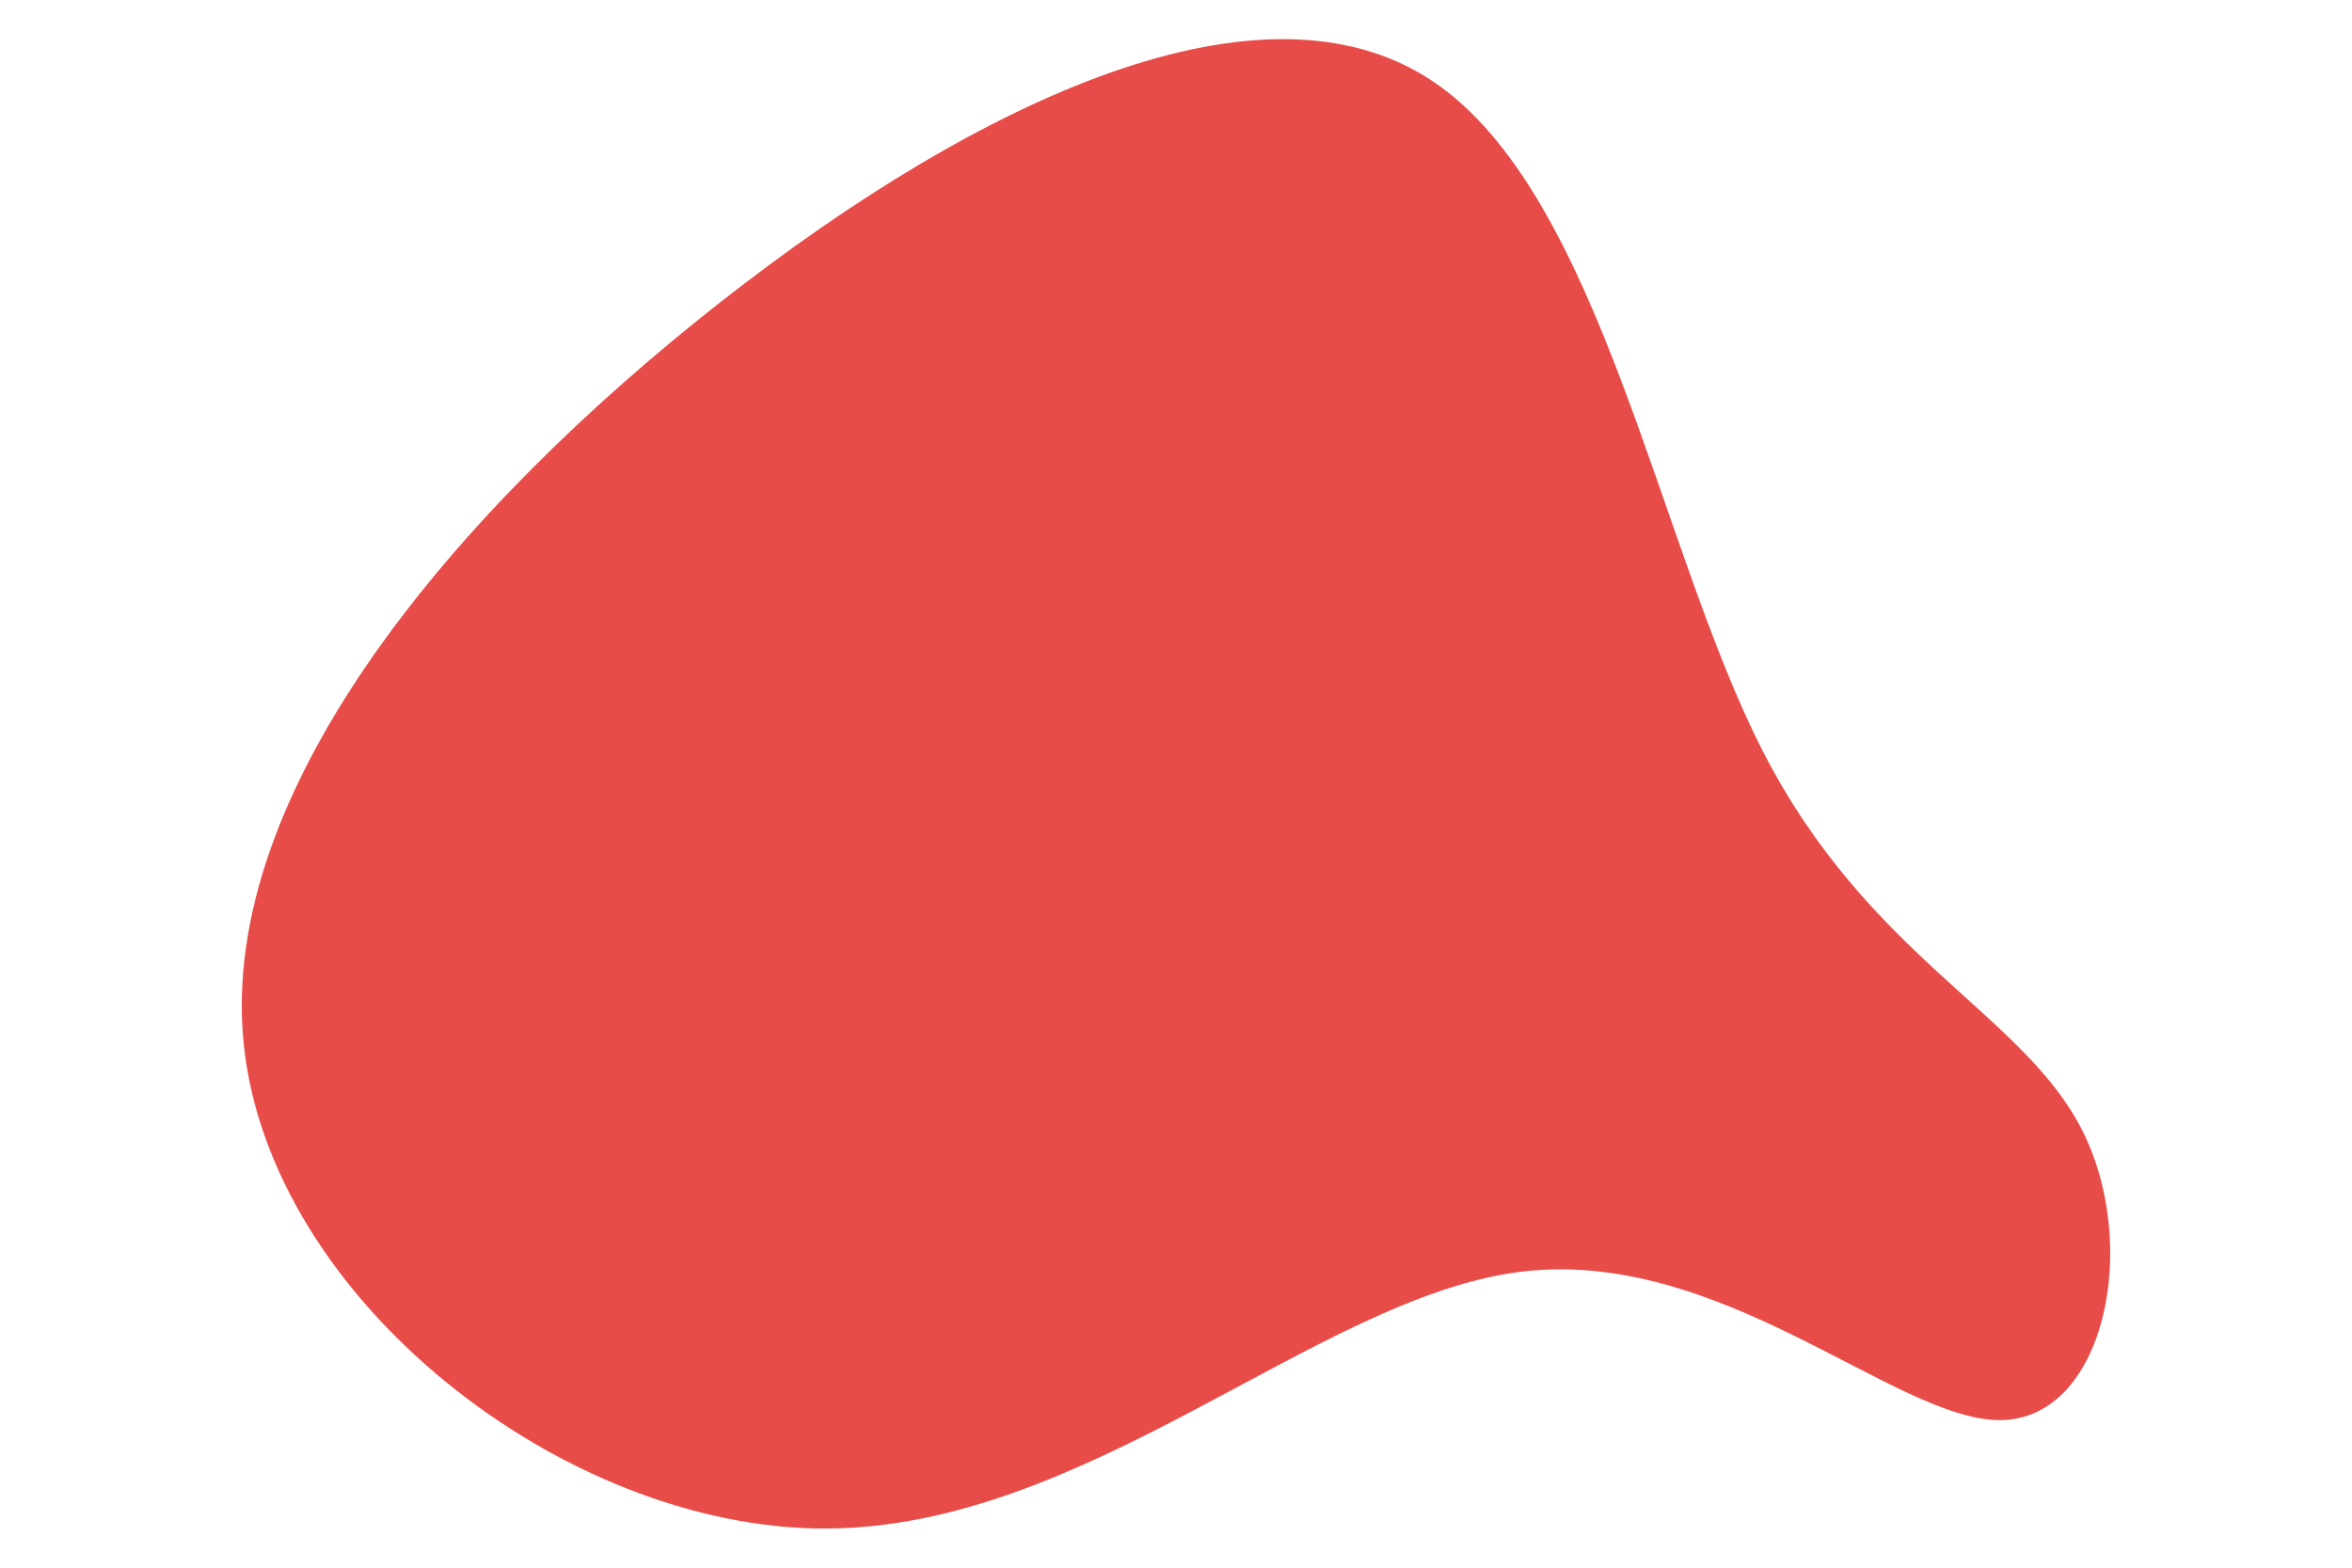 <svg id="visual" viewBox="0 0 900 600" width="900" height="600" xmlns="http://www.w3.org/2000/svg" xmlns:xlink="http://www.w3.org/1999/xlink" version="1.1">
  <g transform="translate(590.967 409.618)">
    <path d="M83.7 -121.9C124 -43.4 183 -21.7 205.6 22.6C228.3 66.9 214.5 133.9 174.2 133.9C133.9 133.9 66.9 66.9 -10.4 77.3C-87.7 87.7 -175.4 175.4 -275.4 175.4C-375.4 175.4 -487.7 87.7 -497.7 -10C-507.7 -107.7 -415.4 -215.4 -315.4 -293.9C-215.4 -372.4 -107.7 -421.7 -43 -378.7C21.7 -335.7 43.4 -200.4 83.7 -121.9" 
          fill="#E53935" 
          opacity="0.9">
    </path>
  </g>
</svg>
